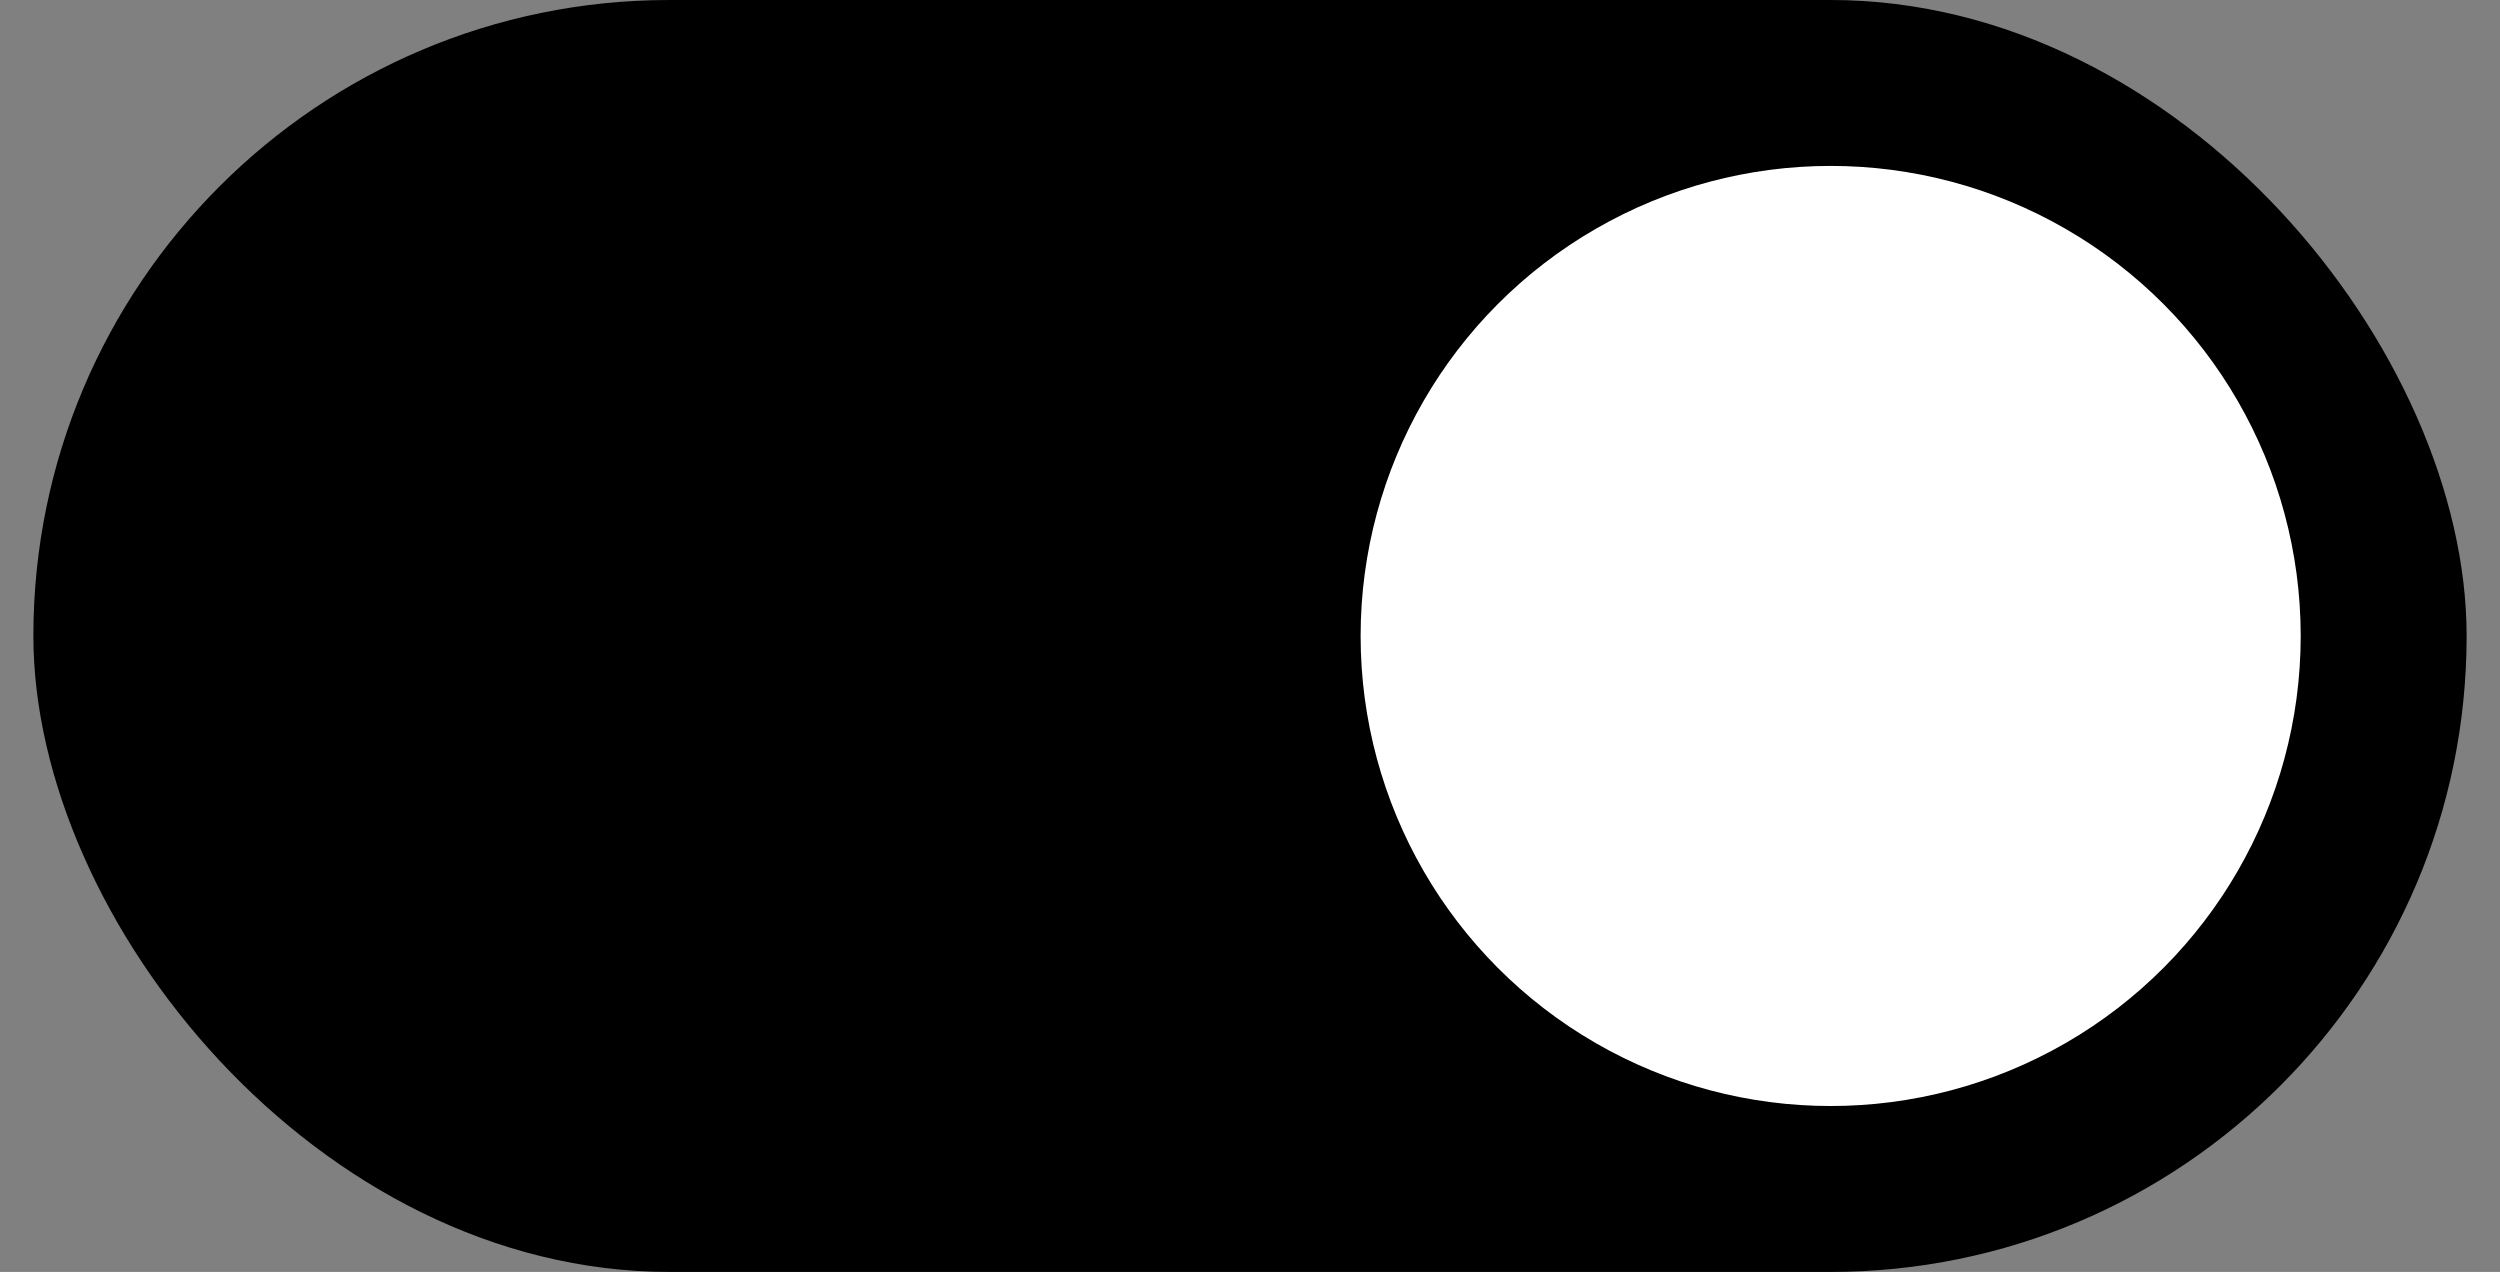 <svg width="57" height="29" viewBox="0 0 57 29" fill="none" xmlns="http://www.w3.org/2000/svg">
<rect x="0" y="0" width="57" height="29" fill="#808080" stroke="none"/>
<rect x="0.761" width="55.478" height="29" rx="14.5" fill="black"/>
<circle cx="41.739" cy="14.5" r="10.717" fill="white"/>
</svg>

